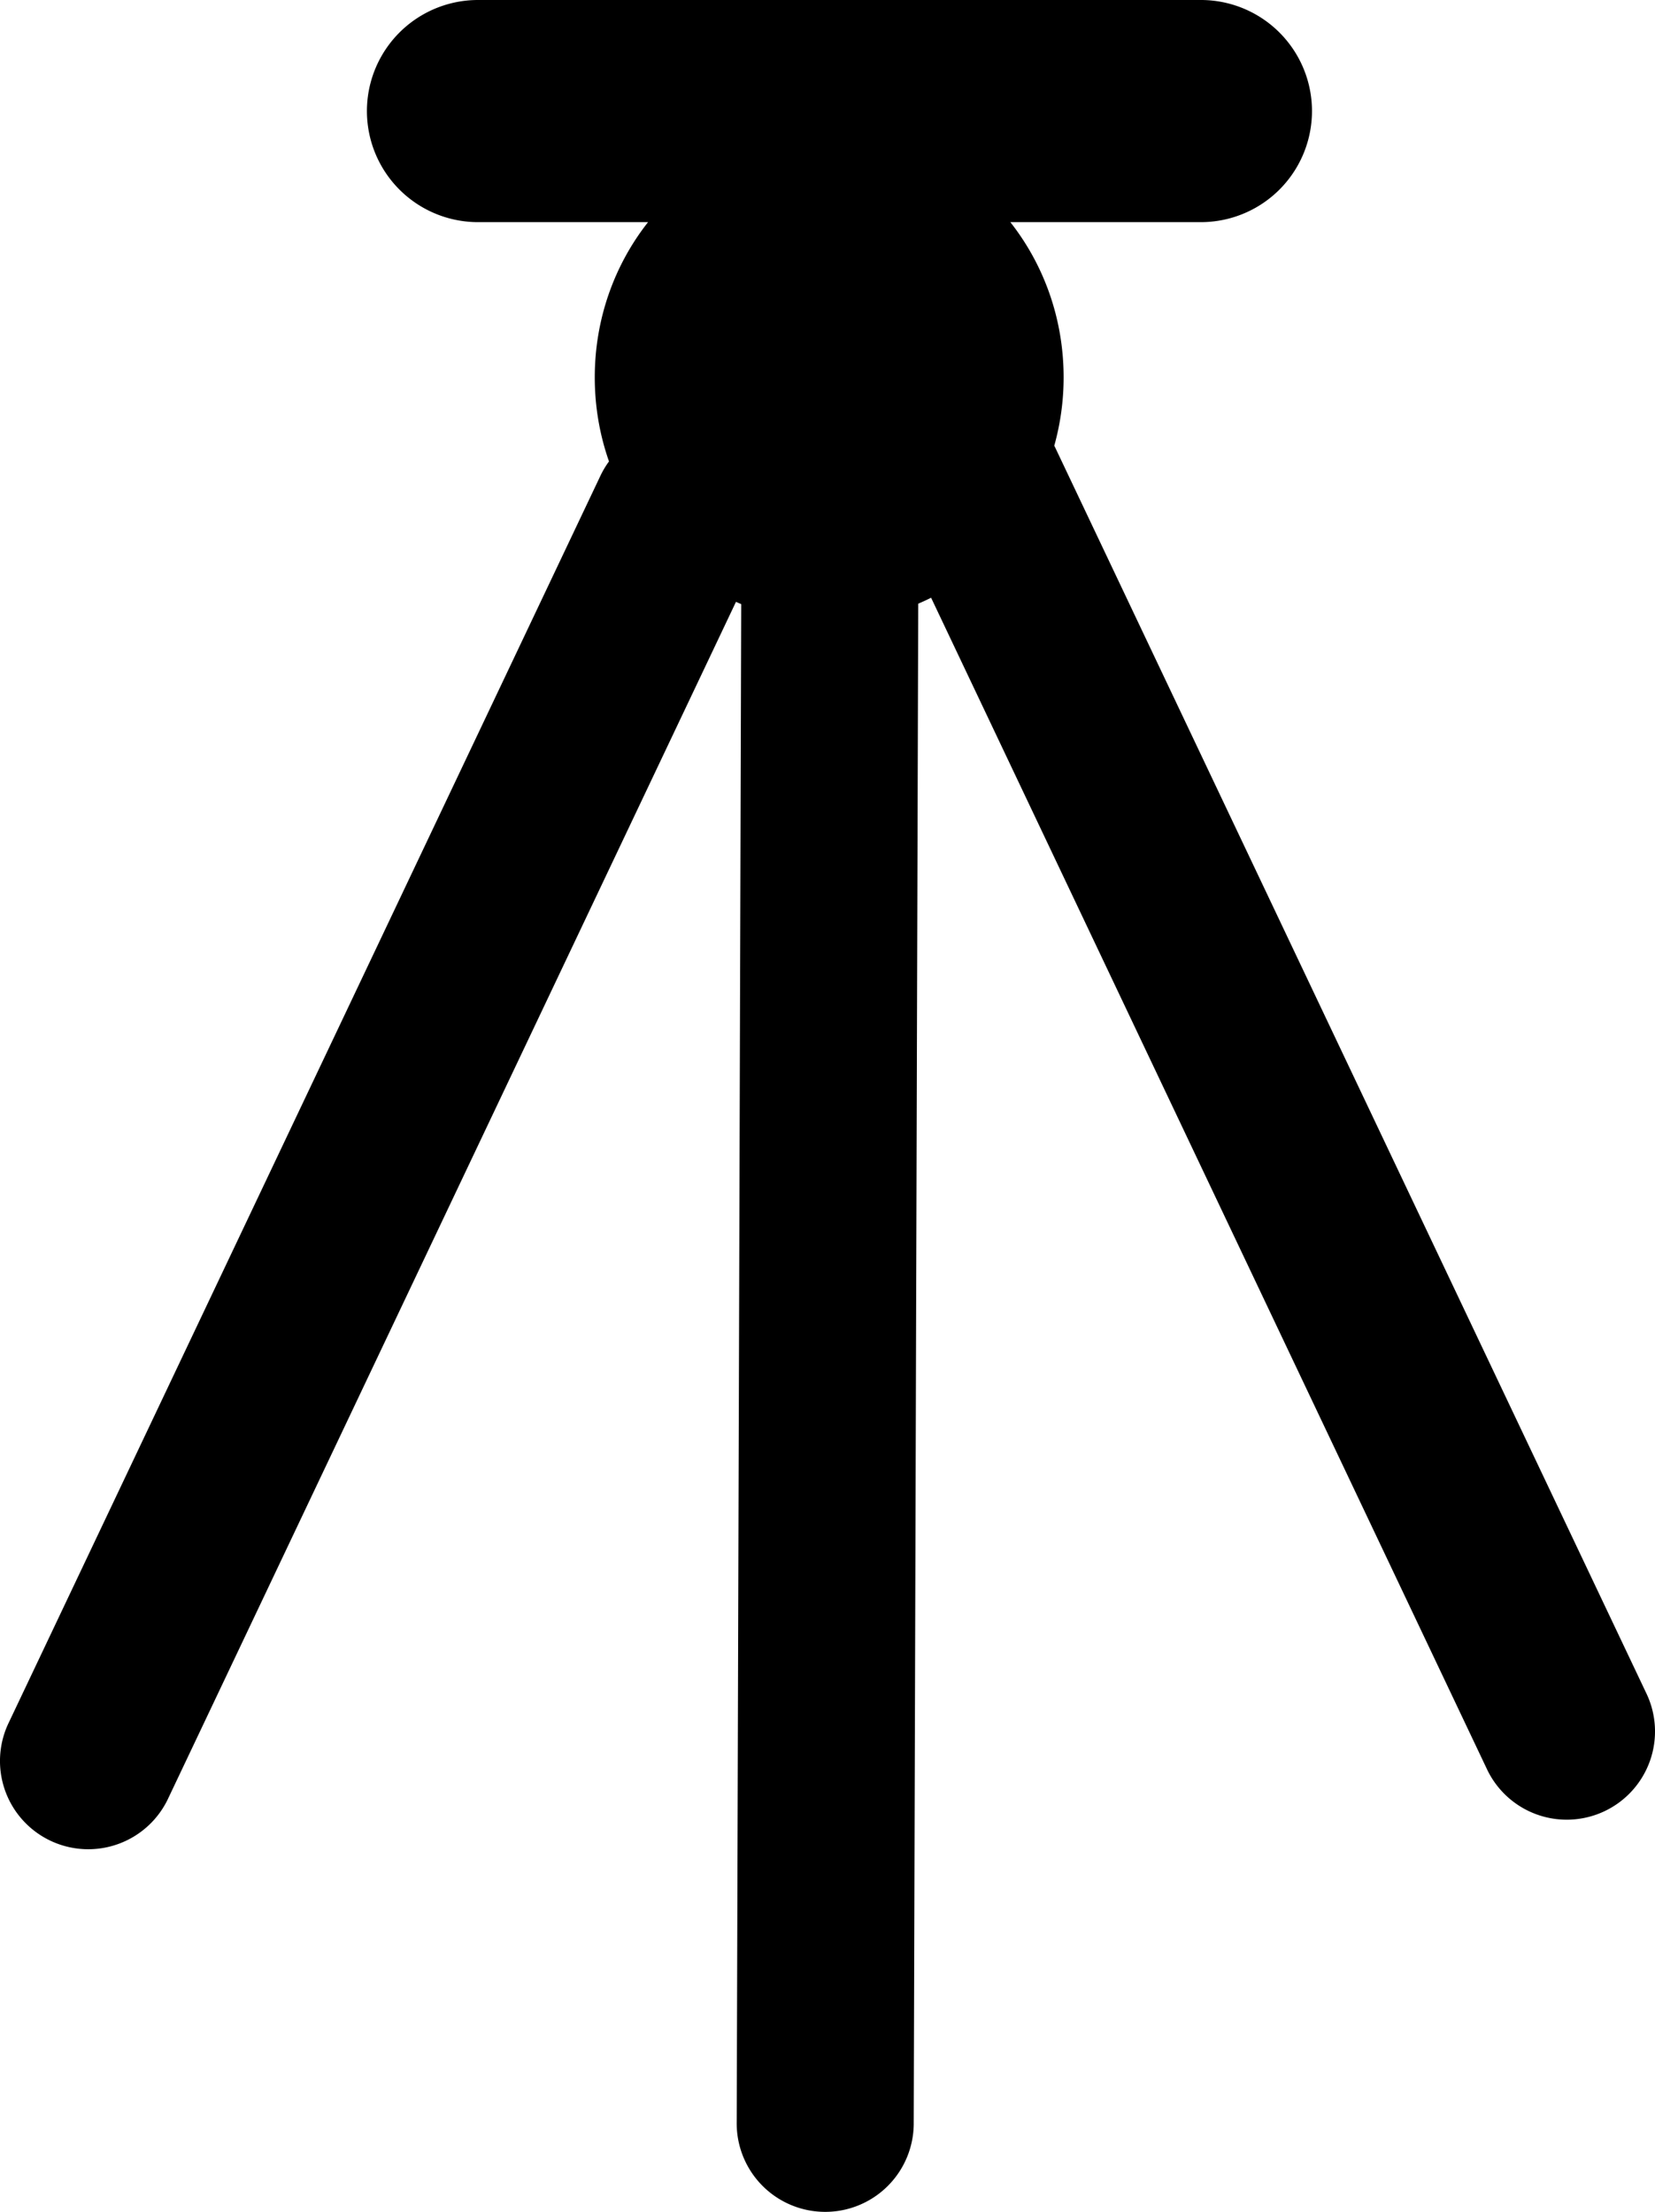<?xml version="1.0" encoding="UTF-8" standalone="no"?>
<svg xmlns:rdf="http://www.w3.org/1999/02/22-rdf-syntax-ns#" xmlns="http://www.w3.org/2000/svg" version="1.0" xmlns:cc="http://creativecommons.org/ns#" xmlns:dc="http://purl.org/dc/elements/1.1/" viewBox="0 0 335.887 449.022">
<path d="m97.382 0.003a22.546 22.546 0 1 0 0 45.086h34.146c-6.758 8.578-10.818 19.556-10.818 31.514 0 5.992 1.019 11.739 2.887 17.061a17.914 17.914 0 0 0 -1.811 3.066l-119.951 252.83a17.914 17.914 0 1 0 32.367 15.355l115.166-242.746c0.351 0.159 0.705 0.31 1.061 0.461l-0.912 308.076a17.965 17.965 0 1 0 35.926 0.105l0.914-308.268c0.883-0.379 1.756-0.779 2.611-1.211l112.717 237.586a17.914 17.914 0 1 0 32.367 -15.355l-119.951-252.832a17.914 17.914 0 0 0 -0.133 -0.256c1.228-4.405 1.898-9.057 1.898-13.873 0-11.957-4.06-22.936-10.818-31.514h38.309a22.546 22.546 0 1 0 0 -45.086h-145.975z"/>
</svg>
